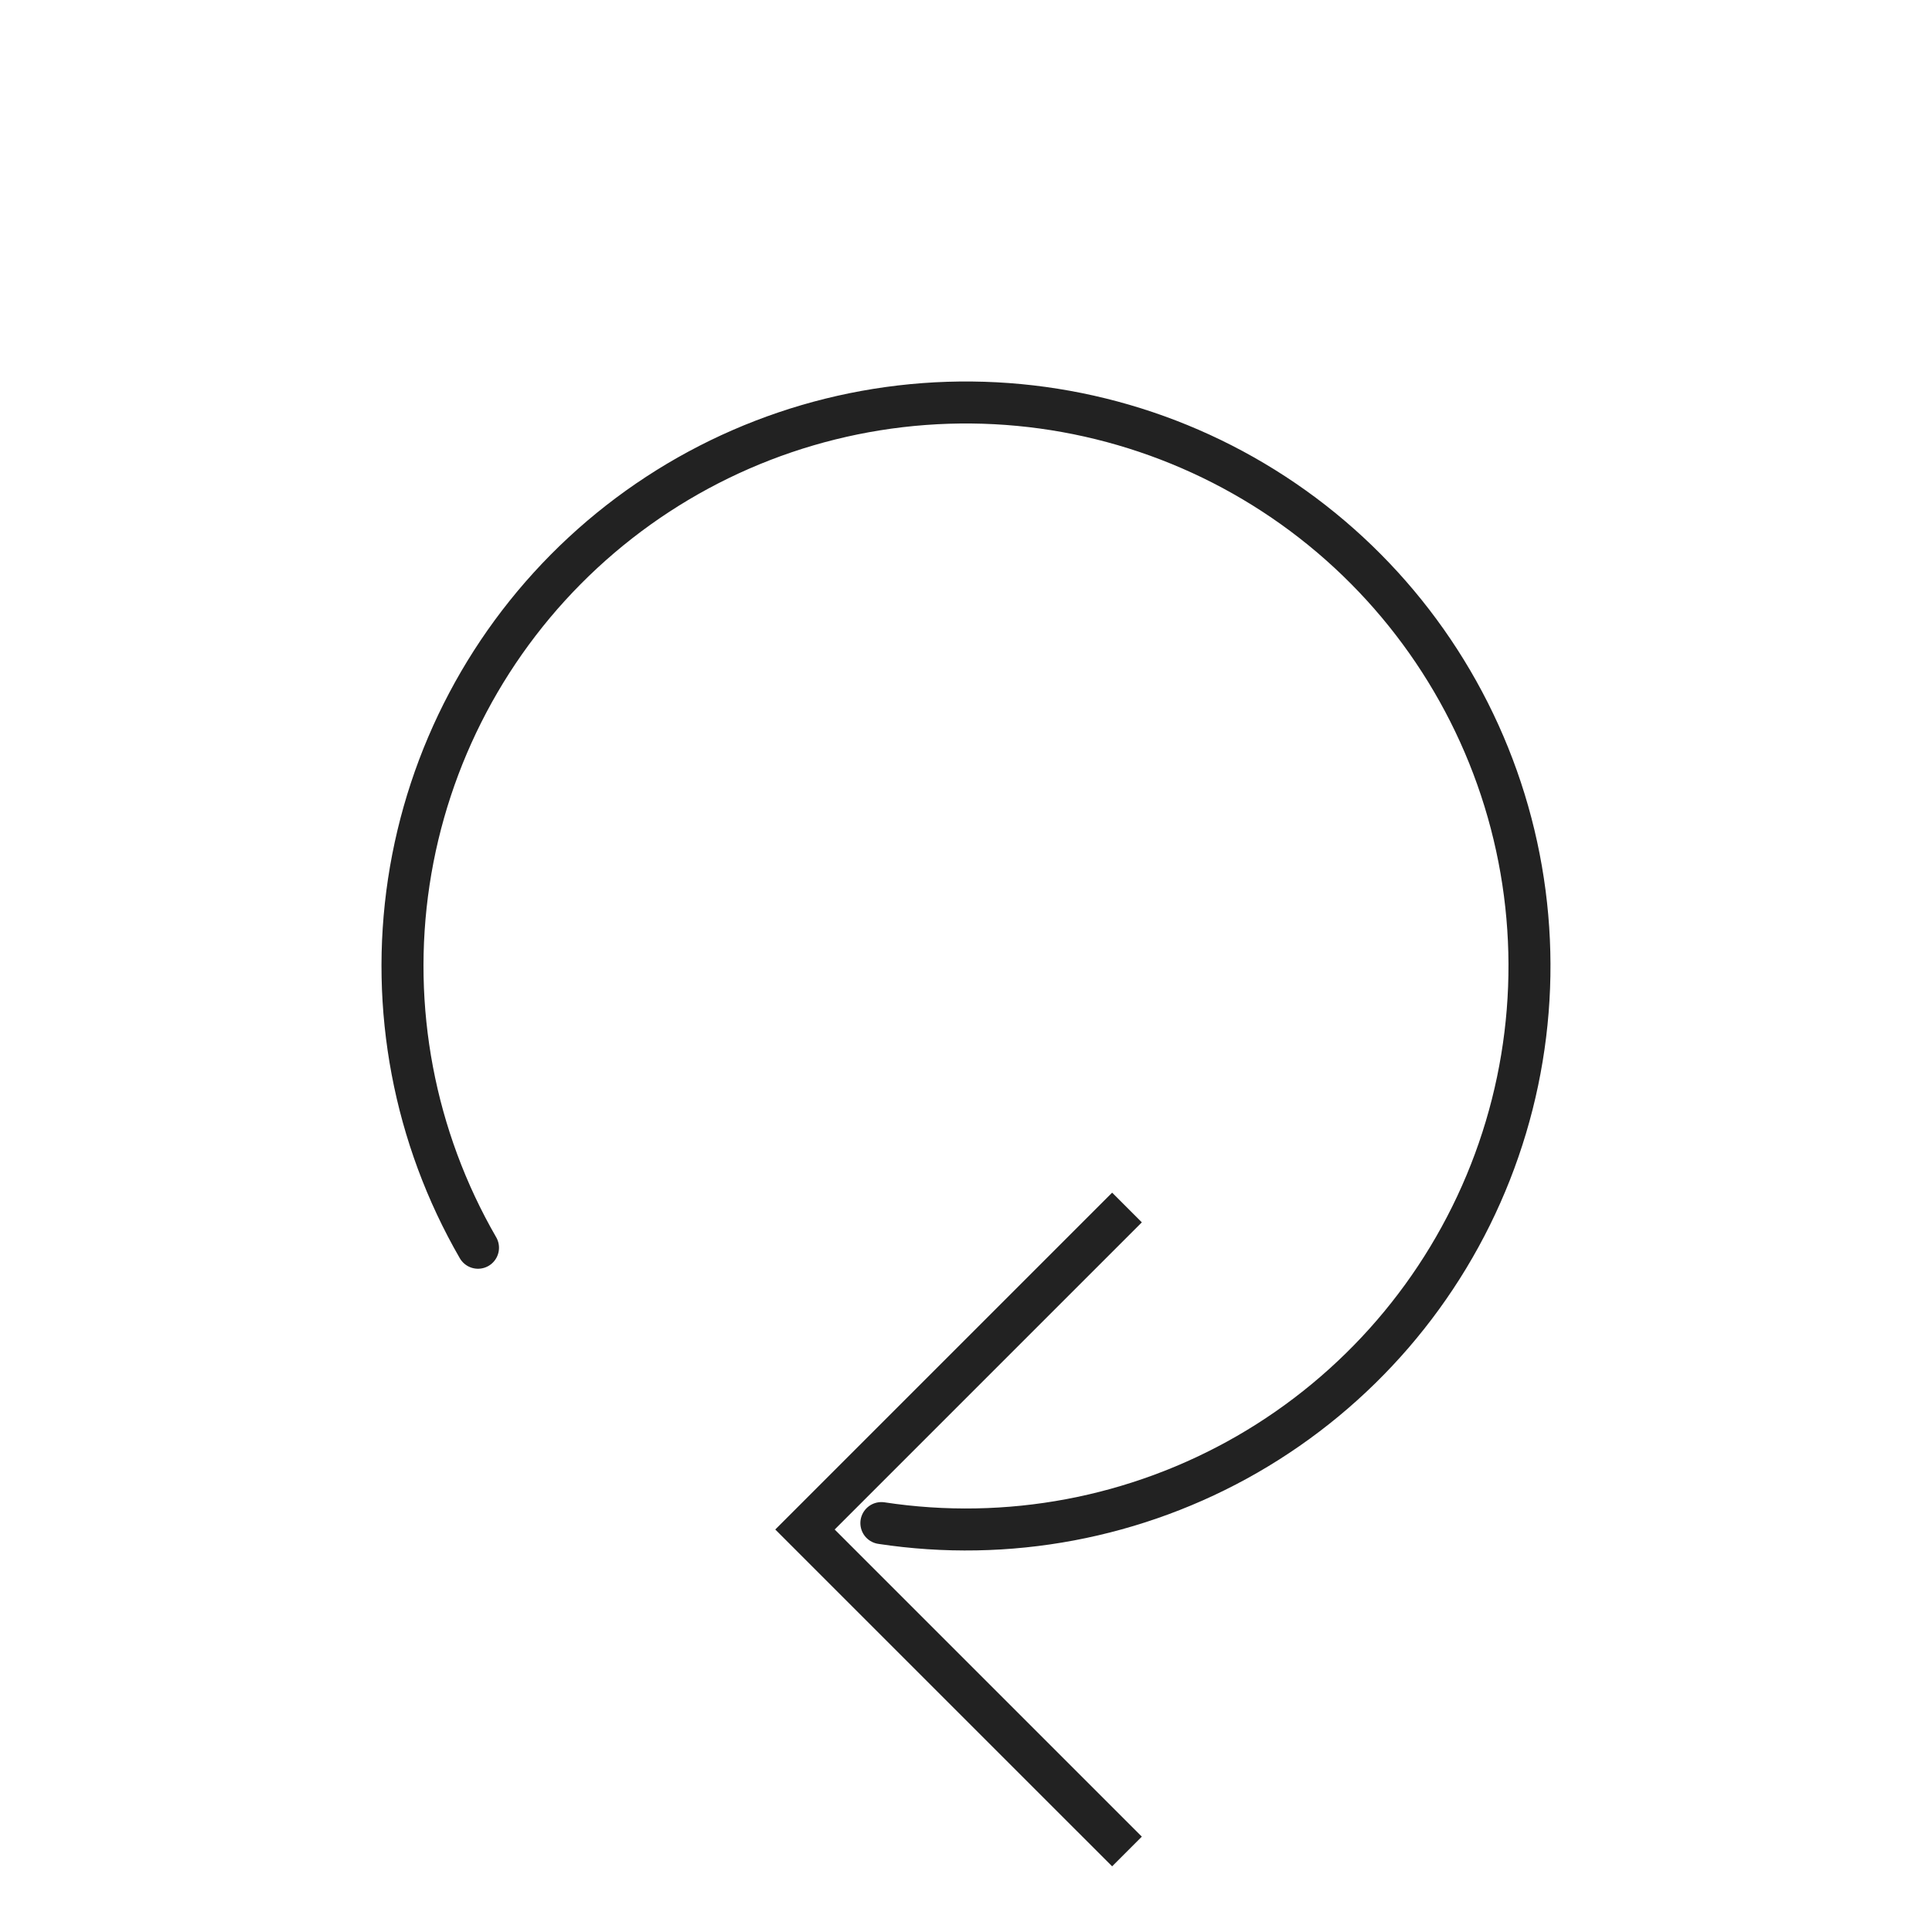 <svg width="46" height="46" viewBox="0 0 46 46" fill="none" xmlns="http://www.w3.org/2000/svg">
<path d="M26.833 28.75L19.166 36.417L26.833 44.083" stroke="#222222"/>
<path d="M11.381 29.708C9.861 27.076 9.28 24.005 9.733 20.998C10.187 17.992 11.648 15.229 13.877 13.162C16.106 11.095 18.971 9.846 22.003 9.62C25.035 9.394 28.053 10.205 30.564 11.919C33.075 13.633 34.929 16.149 35.823 19.054C36.717 21.96 36.598 25.083 35.485 27.912C34.372 30.741 32.331 33.108 29.697 34.626C27.062 36.143 23.991 36.721 20.985 36.264" stroke="#222222" stroke-linecap="round"/>
</svg>
